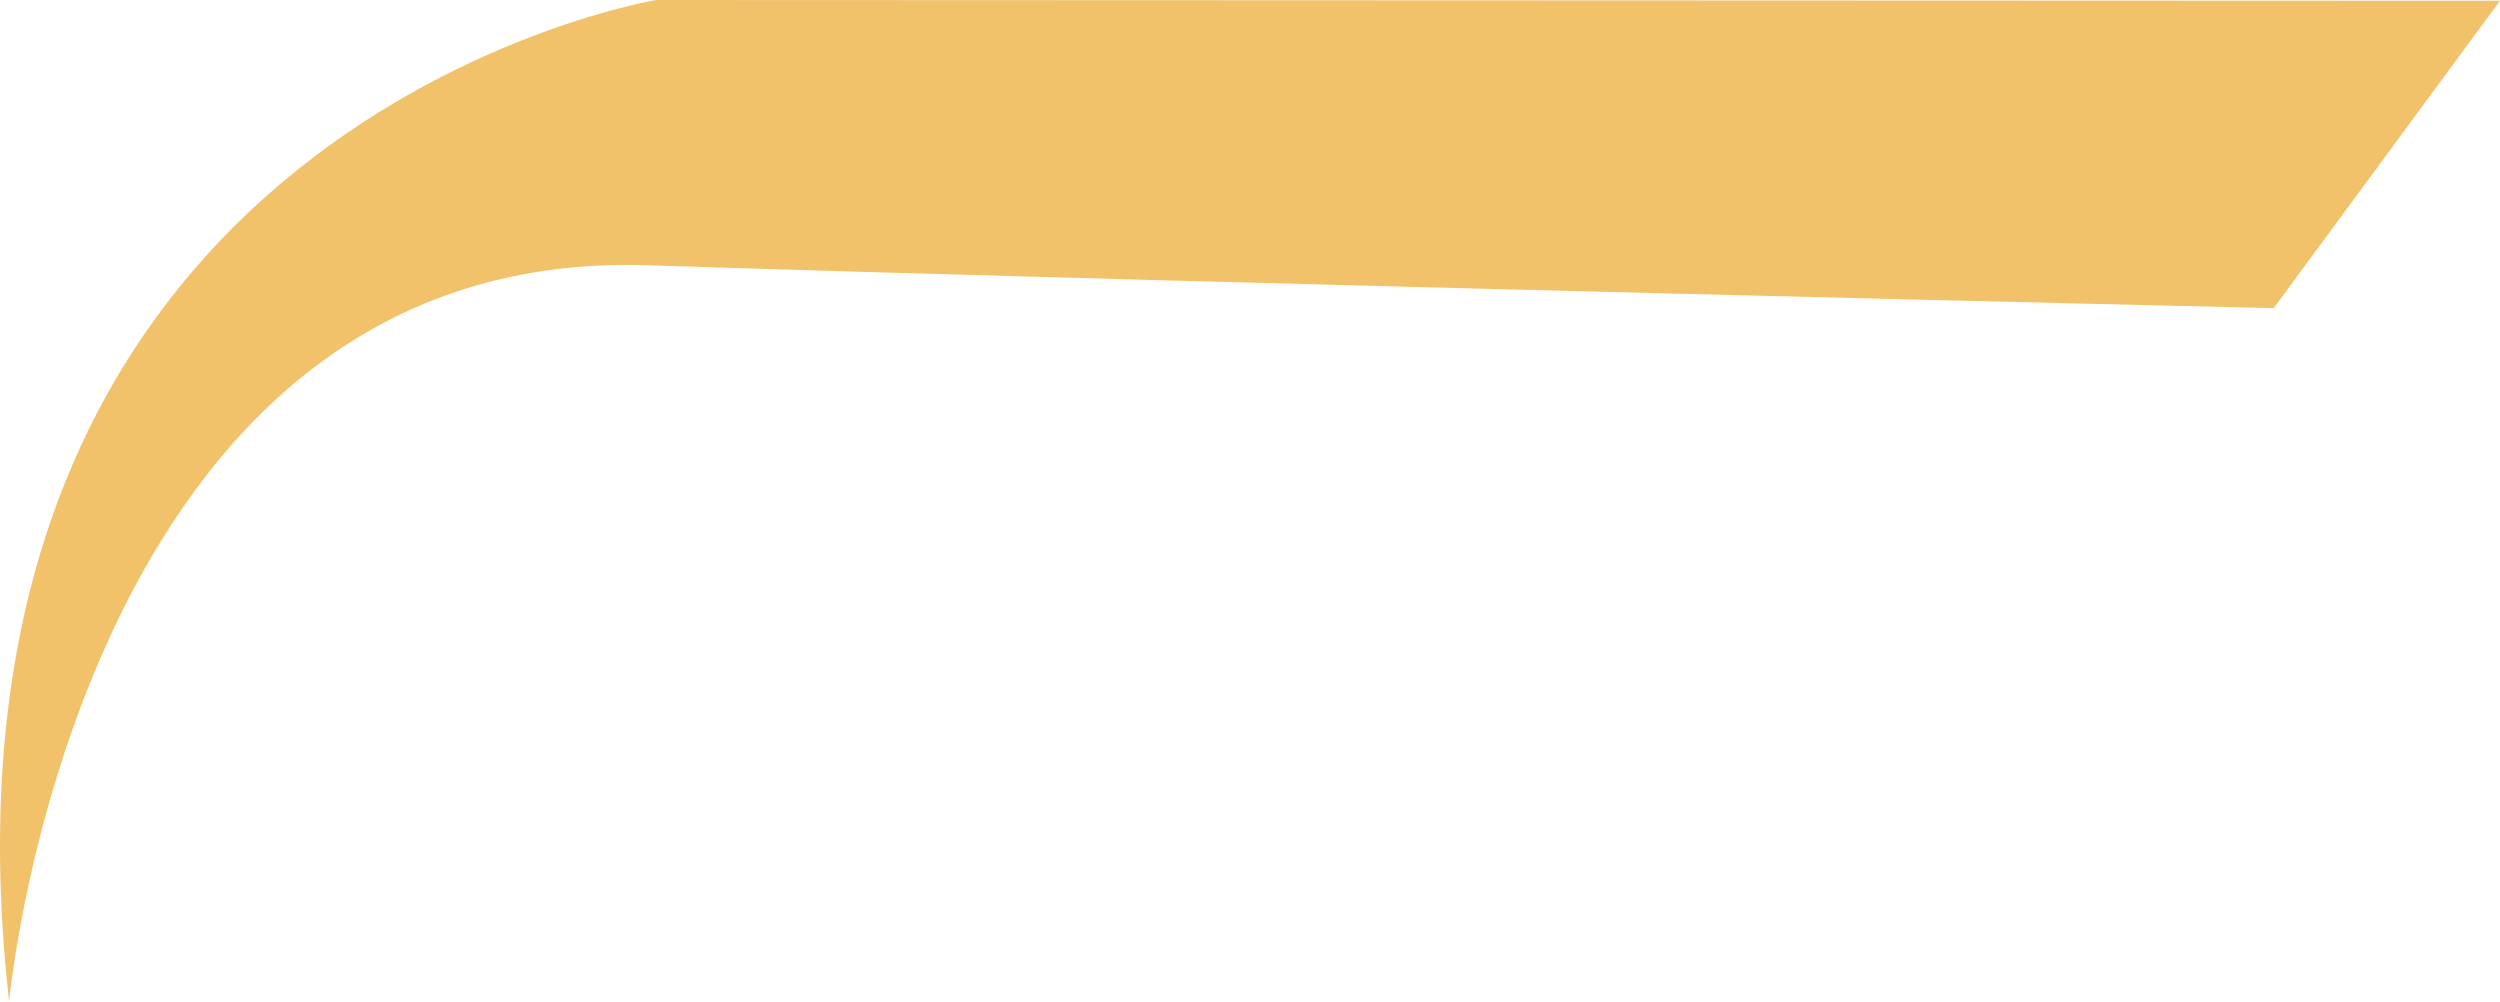 <svg version="1.1" id="图层_1" x="0px" y="0px" width="182.947px" height="73.309px" viewBox="-0.819 2.893 182.947 73.309" enable-background="new -0.819 2.893 182.947 73.309" xml:space="preserve" xmlns="http://www.w3.org/2000/svg" xmlns:xlink="http://www.w3.org/1999/xlink" xmlns:xml="http://www.w3.org/XML/1998/namespace">
  <path fill="#F1C26A" d="M165.568,25.441l16.56-22.492L47.198,2.893c0,0-54.623,9.025-47.35,73.309c0,0,5.031-55.25,46.724-53.898
	C88.264,23.654,165.568,25.441,165.568,25.441z" class="color c1"/>
</svg>